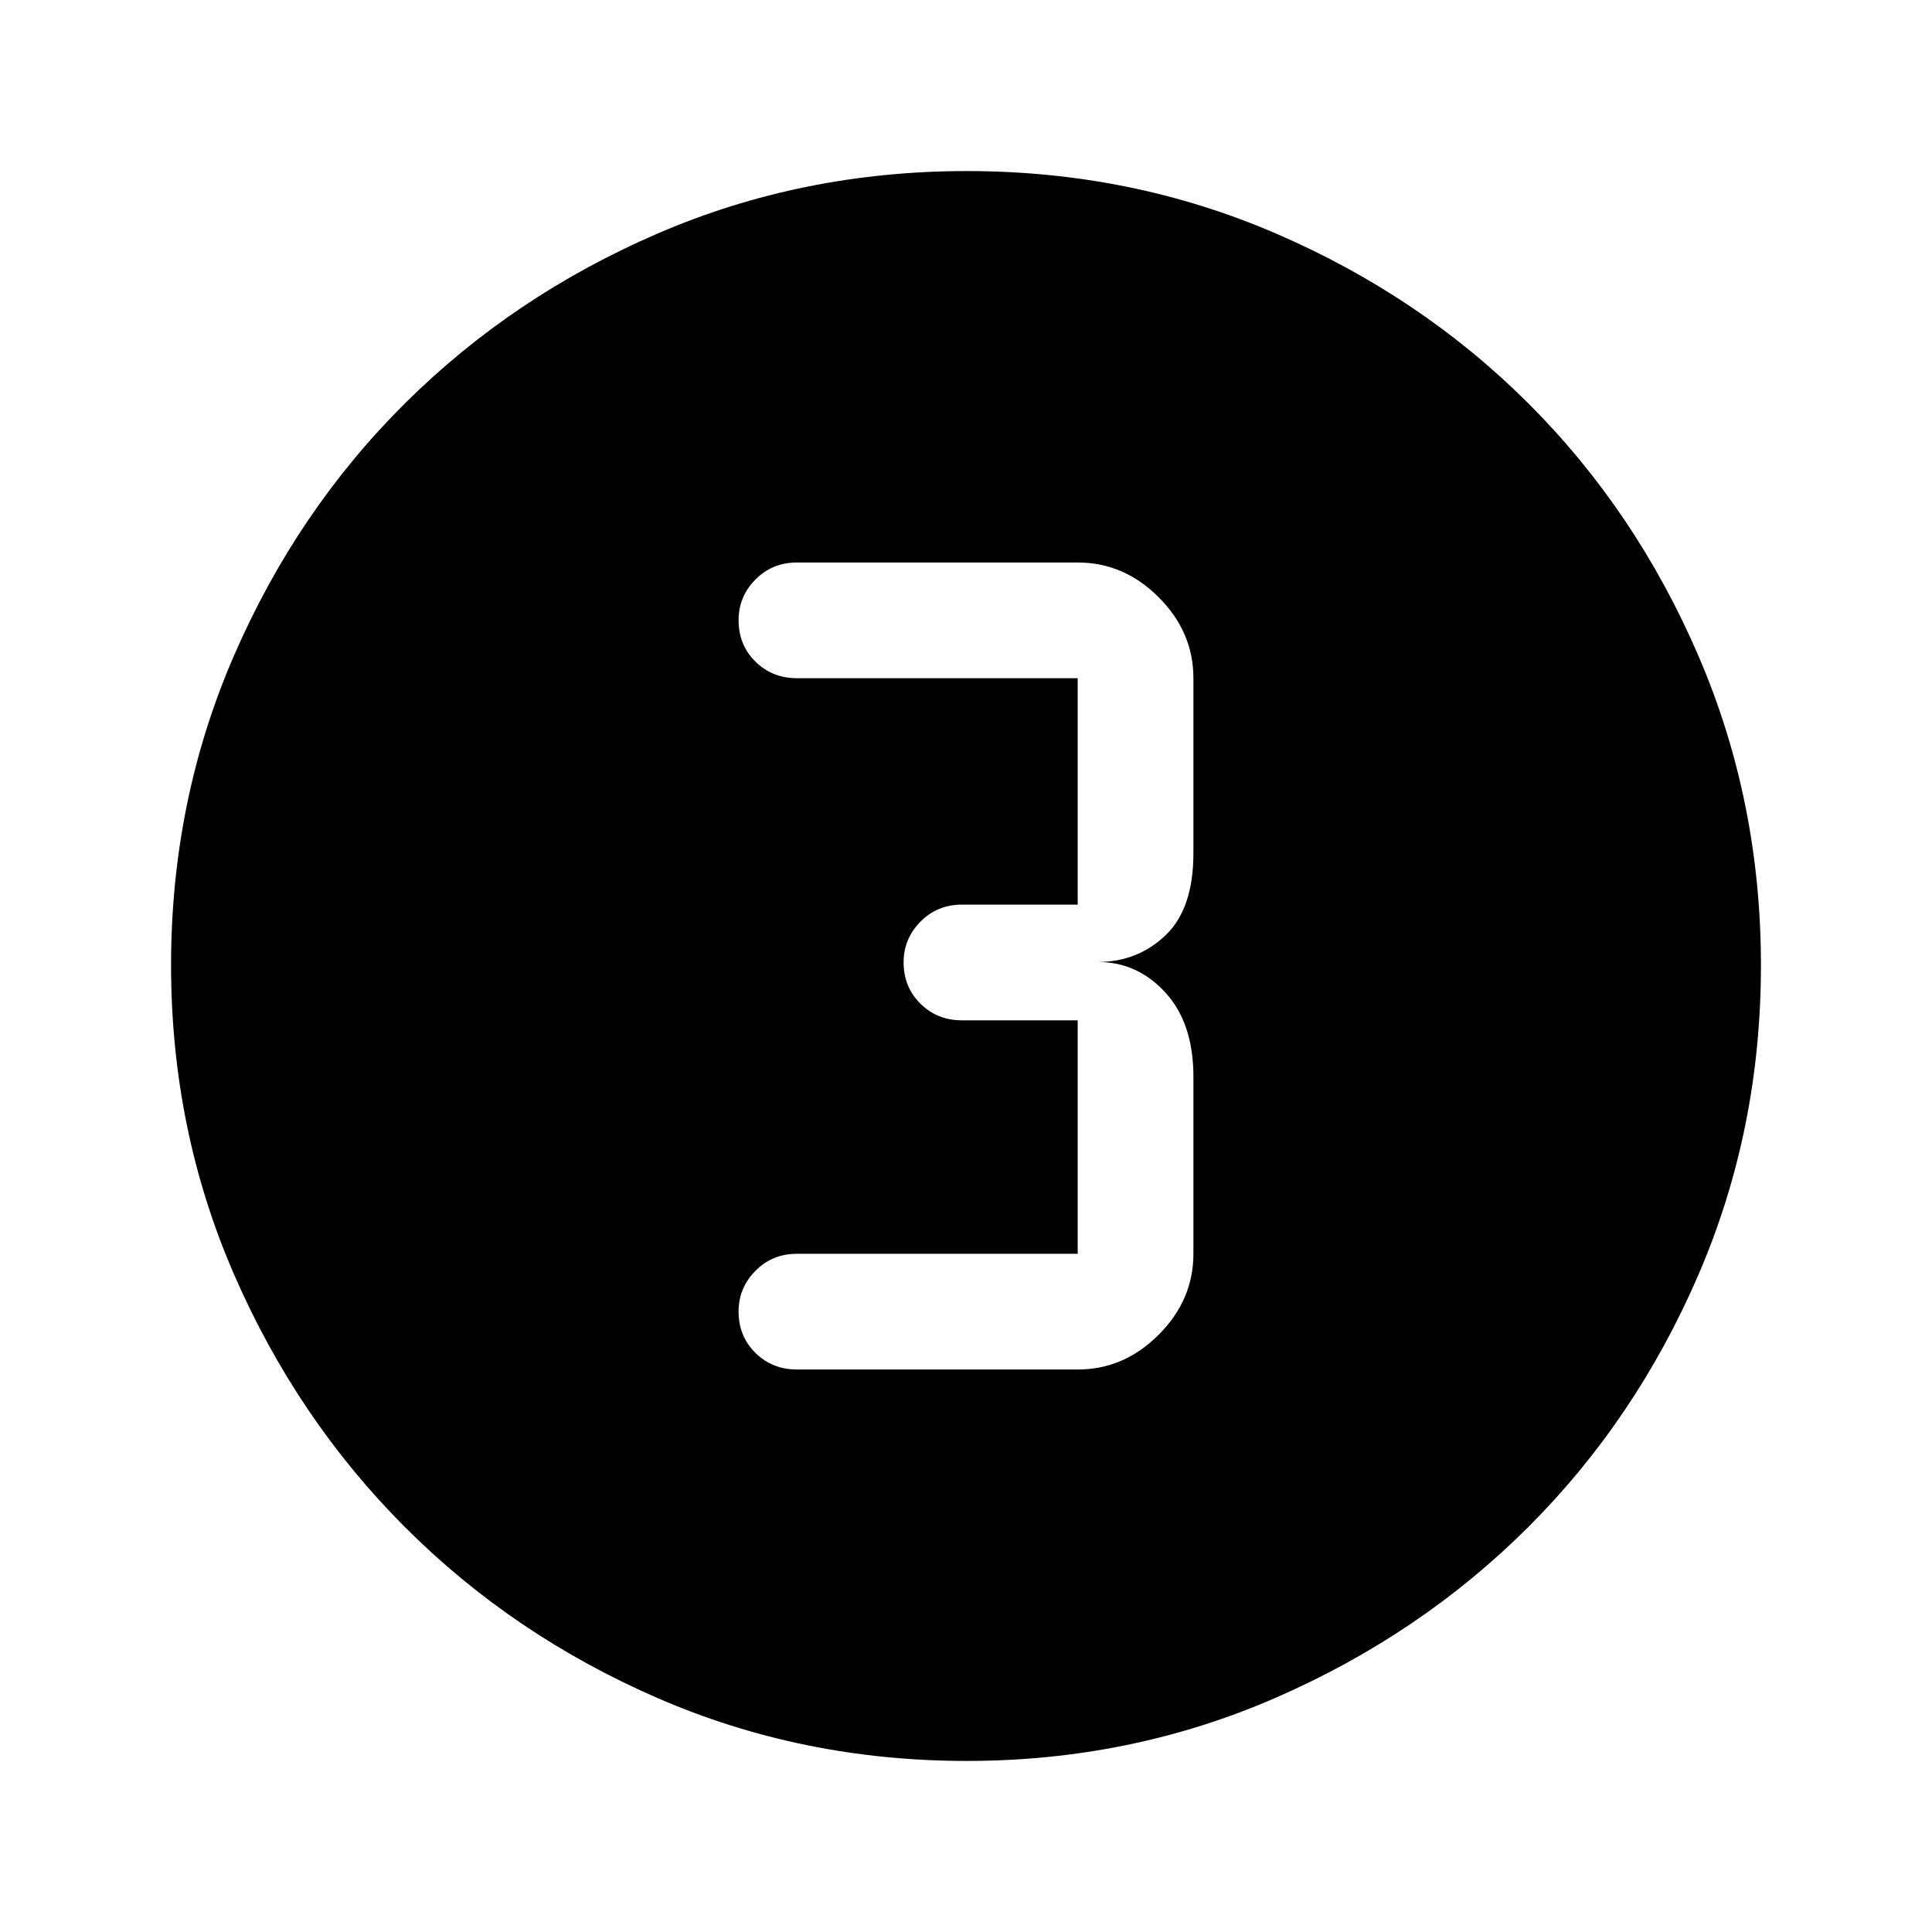<svg xmlns="http://www.w3.org/2000/svg" height="48" viewBox="0 -960 960 960" width="48"><path d="M480.33-85q-81.7 0-153.63-31.26-71.92-31.27-125.56-85-53.64-53.74-84.89-125.6Q85-398.73 85-480.44q0-81.79 31.26-153.78 31.27-72 85-125.39Q255-813 326.86-844q71.87-31 153.58-31 81.79 0 153.79 31.13 72.01 31.13 125.39 84.5Q813-706 844-633.98q31 72.03 31 153.65 0 81.7-31.01 153.63-31.02 71.92-84.5 125.38-53.49 53.45-125.51 84.89Q561.95-85 480.33-85ZM396-279.5h139.5q22.97 0 40.23-17.27Q593-314.03 593-337v-88q0-26.57-13.9-41.78Q565.2-482 545.5-482q19.7 0 33.6-13.22Q593-508.43 593-536v-87q0-22.97-17.27-40.23-17.26-17.27-40.23-17.27H396q-12.25 0-20.62 8.46-8.38 8.47-8.38 20.22 0 12.32 8.38 20.57Q383.75-623 396-623h139.5v112.5H478q-12.25 0-20.62 8.46-8.38 8.47-8.38 20.22 0 12.32 8.38 20.57Q465.75-453 478-453h57.5v116H396q-12.25 0-20.62 8.46-8.38 8.47-8.38 20.22 0 12.32 8.38 20.57 8.37 8.25 20.62 8.25Z"/></svg>